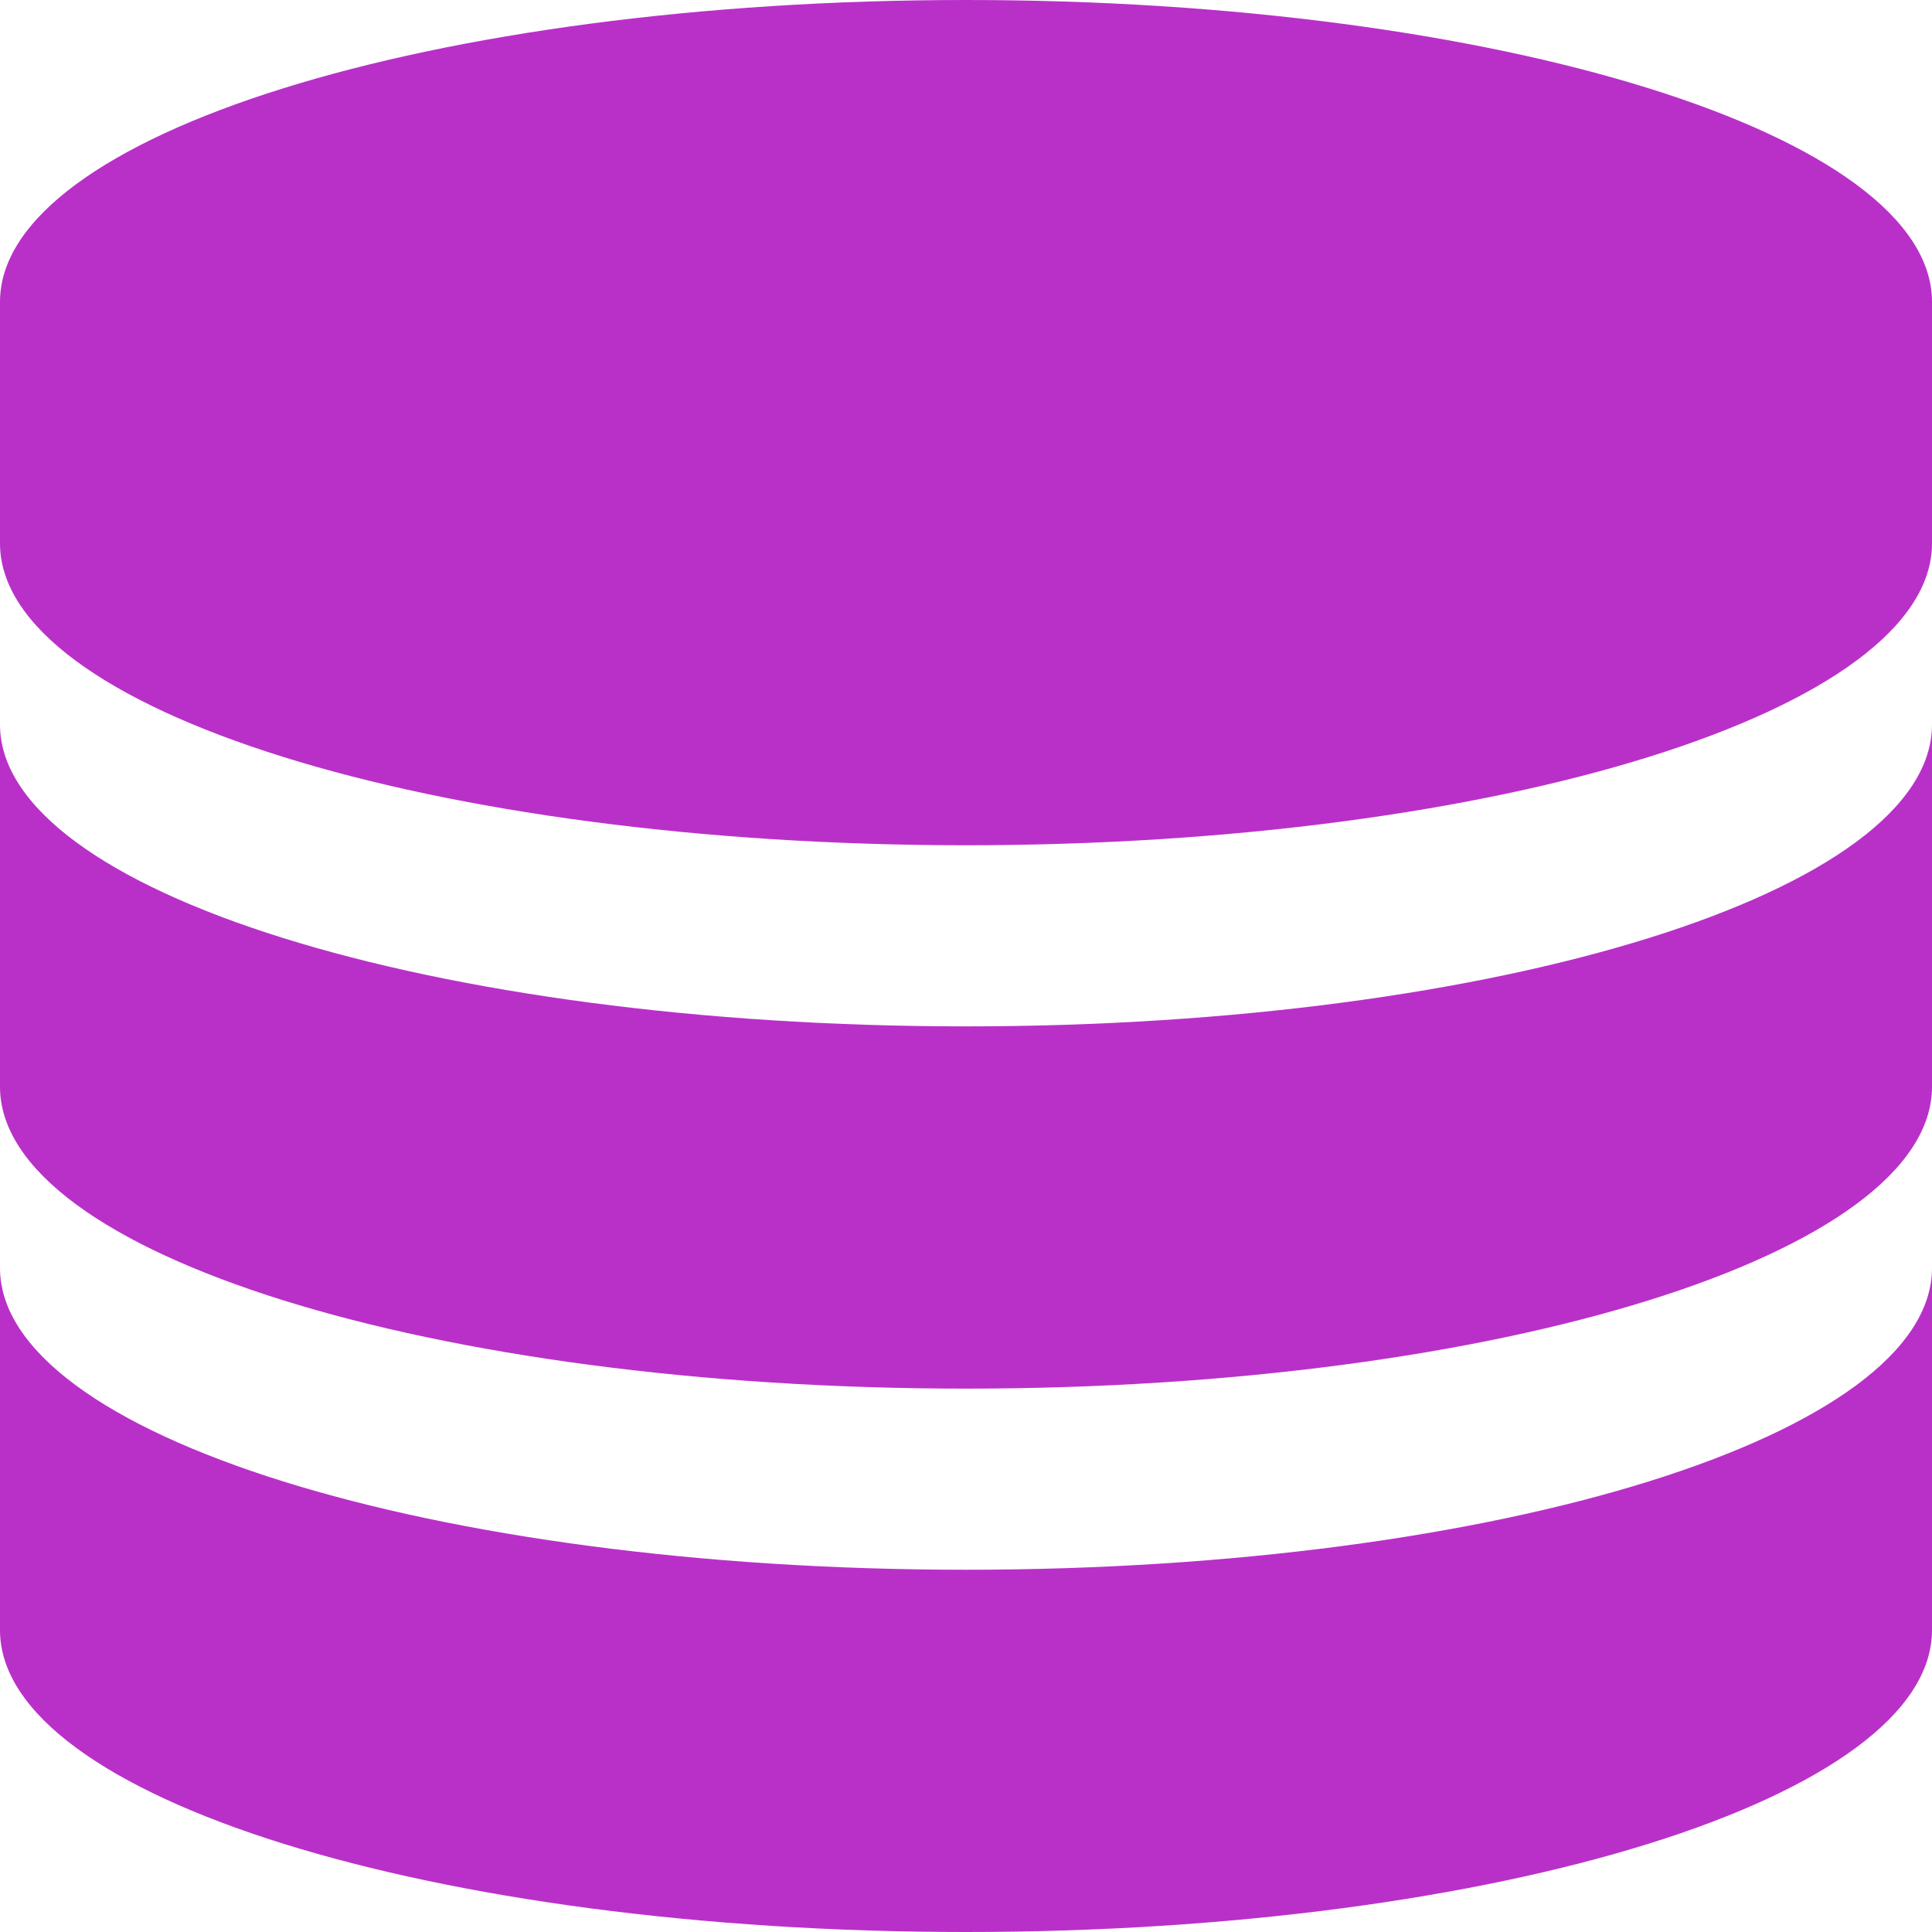 <!-- Generated by IcoMoon.io -->
<svg version="1.1" xmlns="http://www.w3.org/2000/svg" width="16" height="16" viewBox="0 0 16 16">
<title>database</title>
<path fill="#b930c9" d="M8 0c-4.418 0-8 1.119-8 2.5v2c0 1.381 3.582 2.5 8 2.5s8-1.119 8-2.5v-2c0-1.381-3.582-2.5-8-2.5z"></path>
<path fill="#b930c9" d="M8 8.5c-4.418 0-8-1.119-8-2.5v3c0 1.381 3.582 2.5 8 2.5s8-1.119 8-2.5v-3c0 1.381-3.582 2.5-8 2.5z"></path>
<path fill="#b930c9" d="M8 13c-4.418 0-8-1.119-8-2.5v3c0 1.381 3.582 2.5 8 2.5s8-1.119 8-2.5v-3c0 1.381-3.582 2.5-8 2.5z"></path>
</svg>
